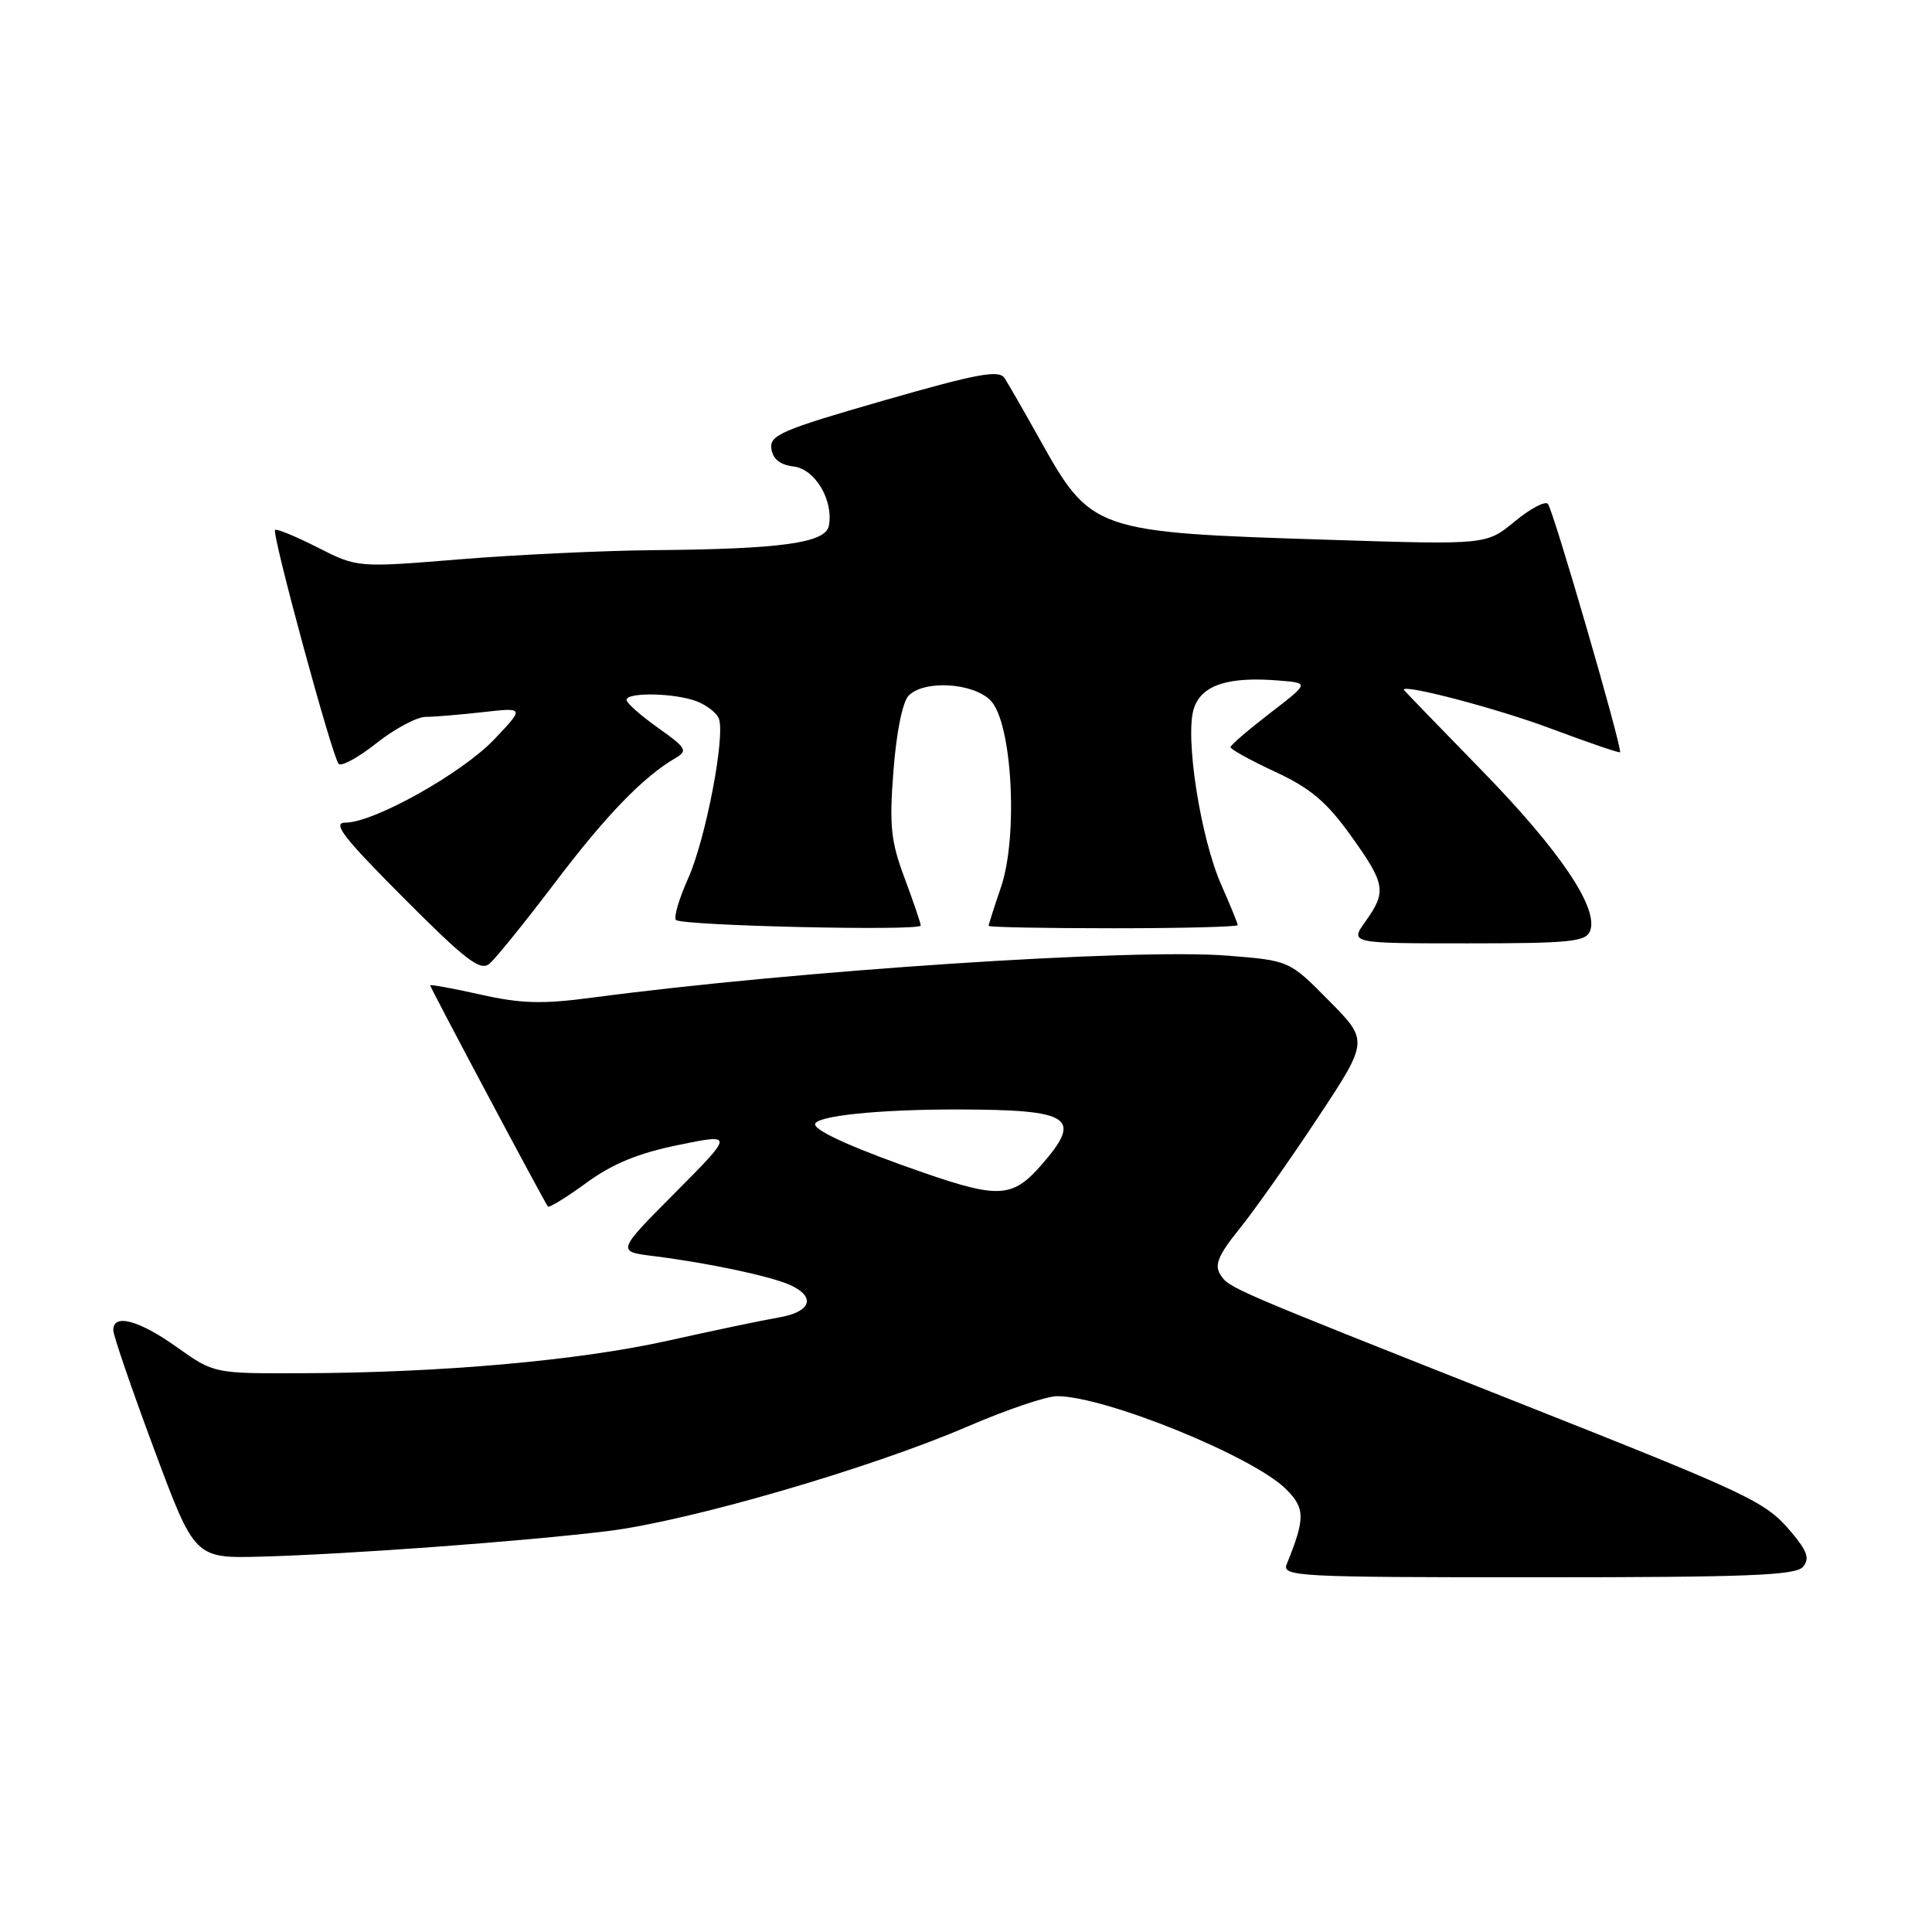 <?xml version="1.0" encoding="UTF-8" standalone="no"?>
<!DOCTYPE svg PUBLIC "-//W3C//DTD SVG 1.1//EN" "http://www.w3.org/Graphics/SVG/1.1/DTD/svg11.dtd" >
<svg xmlns="http://www.w3.org/2000/svg" xmlns:xlink="http://www.w3.org/1999/xlink" version="1.1" viewBox="0 0 256 256">
 <g >
 <path fill="currentColor"
d=" M 238.91 207.61 C 239.81 206.53 239.48 205.54 237.40 203.07 C 233.93 198.94 232.29 198.17 200.50 185.58 C 162.71 170.62 162.83 170.67 161.69 168.87 C 160.89 167.61 161.45 166.28 164.20 162.87 C 166.15 160.47 170.80 153.87 174.55 148.21 C 181.36 137.92 181.36 137.92 176.10 132.60 C 170.85 127.28 170.85 127.28 162.67 126.63 C 150.33 125.64 105.41 128.61 78.40 132.20 C 71.85 133.07 69.02 132.99 63.65 131.78 C 59.99 130.96 57.00 130.42 57.00 130.56 C 57.00 130.87 72.14 159.30 72.60 159.87 C 72.77 160.07 75.06 158.66 77.70 156.73 C 81.15 154.21 84.58 152.80 89.87 151.72 C 97.24 150.21 97.24 150.21 89.48 158.02 C 81.71 165.83 81.71 165.83 86.61 166.44 C 93.83 167.34 102.12 169.10 104.72 170.28 C 108.15 171.85 107.47 173.83 103.25 174.56 C 101.19 174.91 94.55 176.30 88.50 177.65 C 76.63 180.29 58.39 181.91 39.93 181.96 C 28.35 182.00 28.35 182.00 23.43 178.50 C 18.40 174.92 14.99 174.01 15.01 176.25 C 15.01 176.94 17.44 184.03 20.41 192.00 C 25.80 206.50 25.80 206.50 34.65 206.26 C 46.30 205.94 69.23 204.25 80.50 202.88 C 91.25 201.57 115.34 194.57 128.23 189.01 C 133.33 186.81 138.66 185.00 140.07 185.00 C 146.43 185.00 166.07 192.98 170.43 197.34 C 172.95 199.86 172.96 201.20 170.50 207.25 C 169.83 208.90 171.80 209.00 203.77 209.00 C 231.54 209.00 237.97 208.75 238.91 207.61 Z  M 73.53 116.97 C 80.30 108.03 85.23 102.93 89.52 100.44 C 91.17 99.48 90.94 99.09 87.19 96.44 C 84.91 94.82 83.03 93.16 83.02 92.75 C 82.99 91.70 89.38 91.81 92.30 92.92 C 93.63 93.43 94.96 94.46 95.25 95.21 C 96.14 97.52 93.50 111.22 91.18 116.40 C 89.97 119.10 89.24 121.58 89.57 121.90 C 90.34 122.67 122.00 123.39 122.00 122.64 C 122.00 122.33 121.04 119.51 119.87 116.37 C 118.04 111.48 117.82 109.44 118.39 102.09 C 118.78 97.01 119.60 92.97 120.41 92.16 C 122.49 90.08 128.90 90.46 131.24 92.80 C 134.11 95.66 134.95 110.76 132.63 117.57 C 131.73 120.20 131.00 122.50 131.00 122.68 C 131.00 122.86 138.43 123.00 147.50 123.00 C 156.57 123.00 164.00 122.81 164.00 122.58 C 164.00 122.35 163.04 119.99 161.86 117.33 C 159.05 111.00 156.95 97.43 158.22 93.79 C 159.29 90.74 162.77 89.62 169.53 90.18 C 173.48 90.50 173.48 90.50 168.28 94.50 C 165.42 96.70 163.07 98.72 163.05 99.00 C 163.04 99.28 165.70 100.75 168.97 102.27 C 173.64 104.44 175.78 106.25 178.96 110.68 C 183.60 117.16 183.76 118.12 180.93 122.10 C 178.86 125.00 178.86 125.00 194.46 125.00 C 208.05 125.00 210.14 124.79 210.70 123.35 C 211.85 120.33 206.66 112.65 196.26 102.00 C 190.62 96.22 186.01 91.45 186.00 91.39 C 185.98 90.61 198.55 93.93 205.47 96.53 C 210.41 98.38 214.54 99.79 214.66 99.68 C 215.03 99.30 205.81 67.53 205.10 66.76 C 204.73 66.36 202.74 67.41 200.69 69.11 C 196.95 72.19 196.95 72.19 176.22 71.53 C 144.80 70.53 144.60 70.46 137.65 58.00 C 135.65 54.42 133.61 50.88 133.12 50.11 C 132.37 48.97 129.57 49.49 117.06 53.08 C 103.56 56.96 101.95 57.66 102.21 59.47 C 102.40 60.83 103.38 61.60 105.15 61.81 C 108.00 62.14 110.47 66.29 109.83 69.67 C 109.39 71.95 103.52 72.76 86.53 72.90 C 79.95 72.96 68.45 73.50 60.96 74.11 C 47.36 75.22 47.36 75.22 42.08 72.54 C 39.18 71.07 36.64 70.02 36.45 70.22 C 35.98 70.69 44.02 100.30 44.87 101.21 C 45.23 101.61 47.50 100.37 49.90 98.46 C 52.31 96.56 55.23 95.00 56.39 94.99 C 57.55 94.99 60.98 94.70 64.00 94.36 C 69.50 93.74 69.50 93.74 65.50 97.96 C 61.24 102.45 49.55 109.00 45.79 109.00 C 43.97 109.00 45.42 110.89 53.46 118.96 C 61.67 127.20 63.64 128.72 64.84 127.71 C 65.65 127.05 69.55 122.21 73.53 116.97 Z  M 122.50 155.43 C 113.49 152.32 108.00 149.88 108.00 148.98 C 108.00 147.87 116.36 147.00 126.89 147.01 C 142.05 147.04 143.54 148.04 137.90 154.47 C 134.18 158.69 132.29 158.81 122.50 155.43 Z "/>
</g>
</svg>